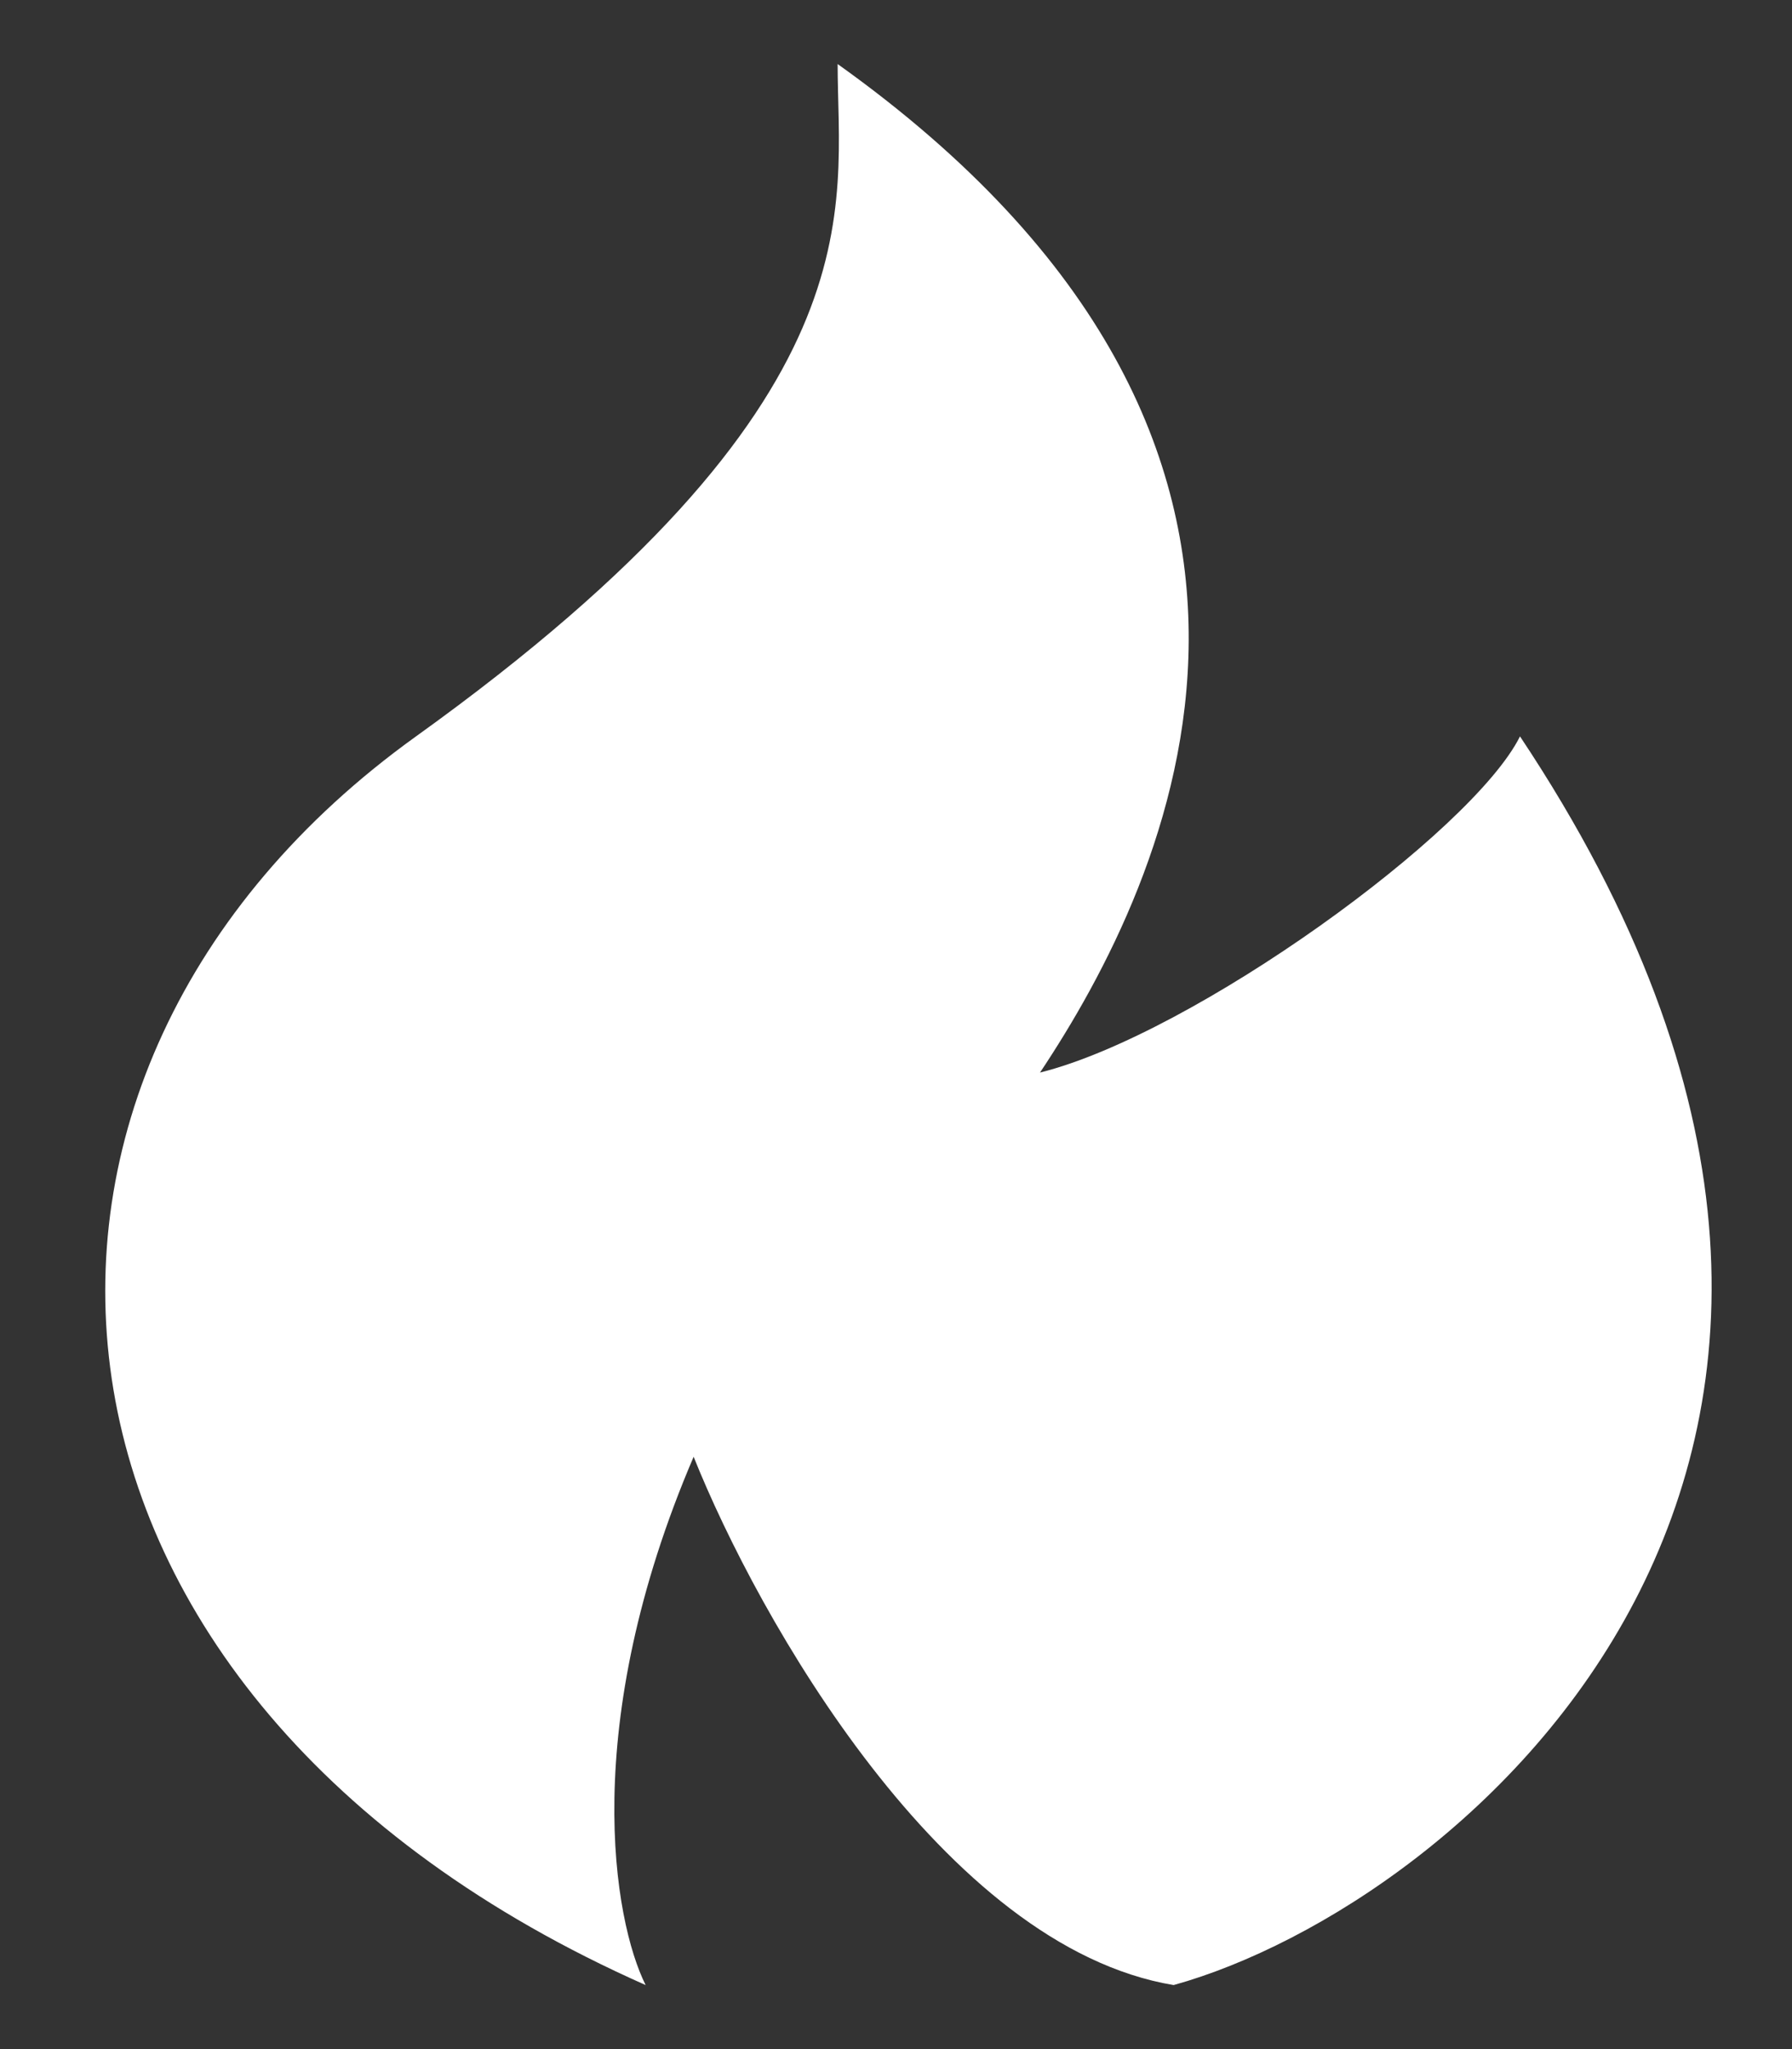 <svg width="14" height="16" viewBox="0 0 14 16" fill="none" xmlns="http://www.w3.org/2000/svg">
<rect x="0" y="0" width="14" height="16" fill="#333333" stroke="none"/>
<path d="M3.25 5.75C6.907 3.125 6.544 1.625 6.544 0.5C10.75 3.5 9.125 6.875 8.125 8.375C9.325 8.075 11.5 6.5 11.875 5.75C15.625 11.375 11.419 14.875 9.169 15.5C7.369 15.2 5.919 12.625 5.419 11.375C4.519 13.475 4.794 15 5.044 15.5C-0.031 13.25 -0.406 8.375 3.25 5.75Z" fill="white"/>
</svg>
